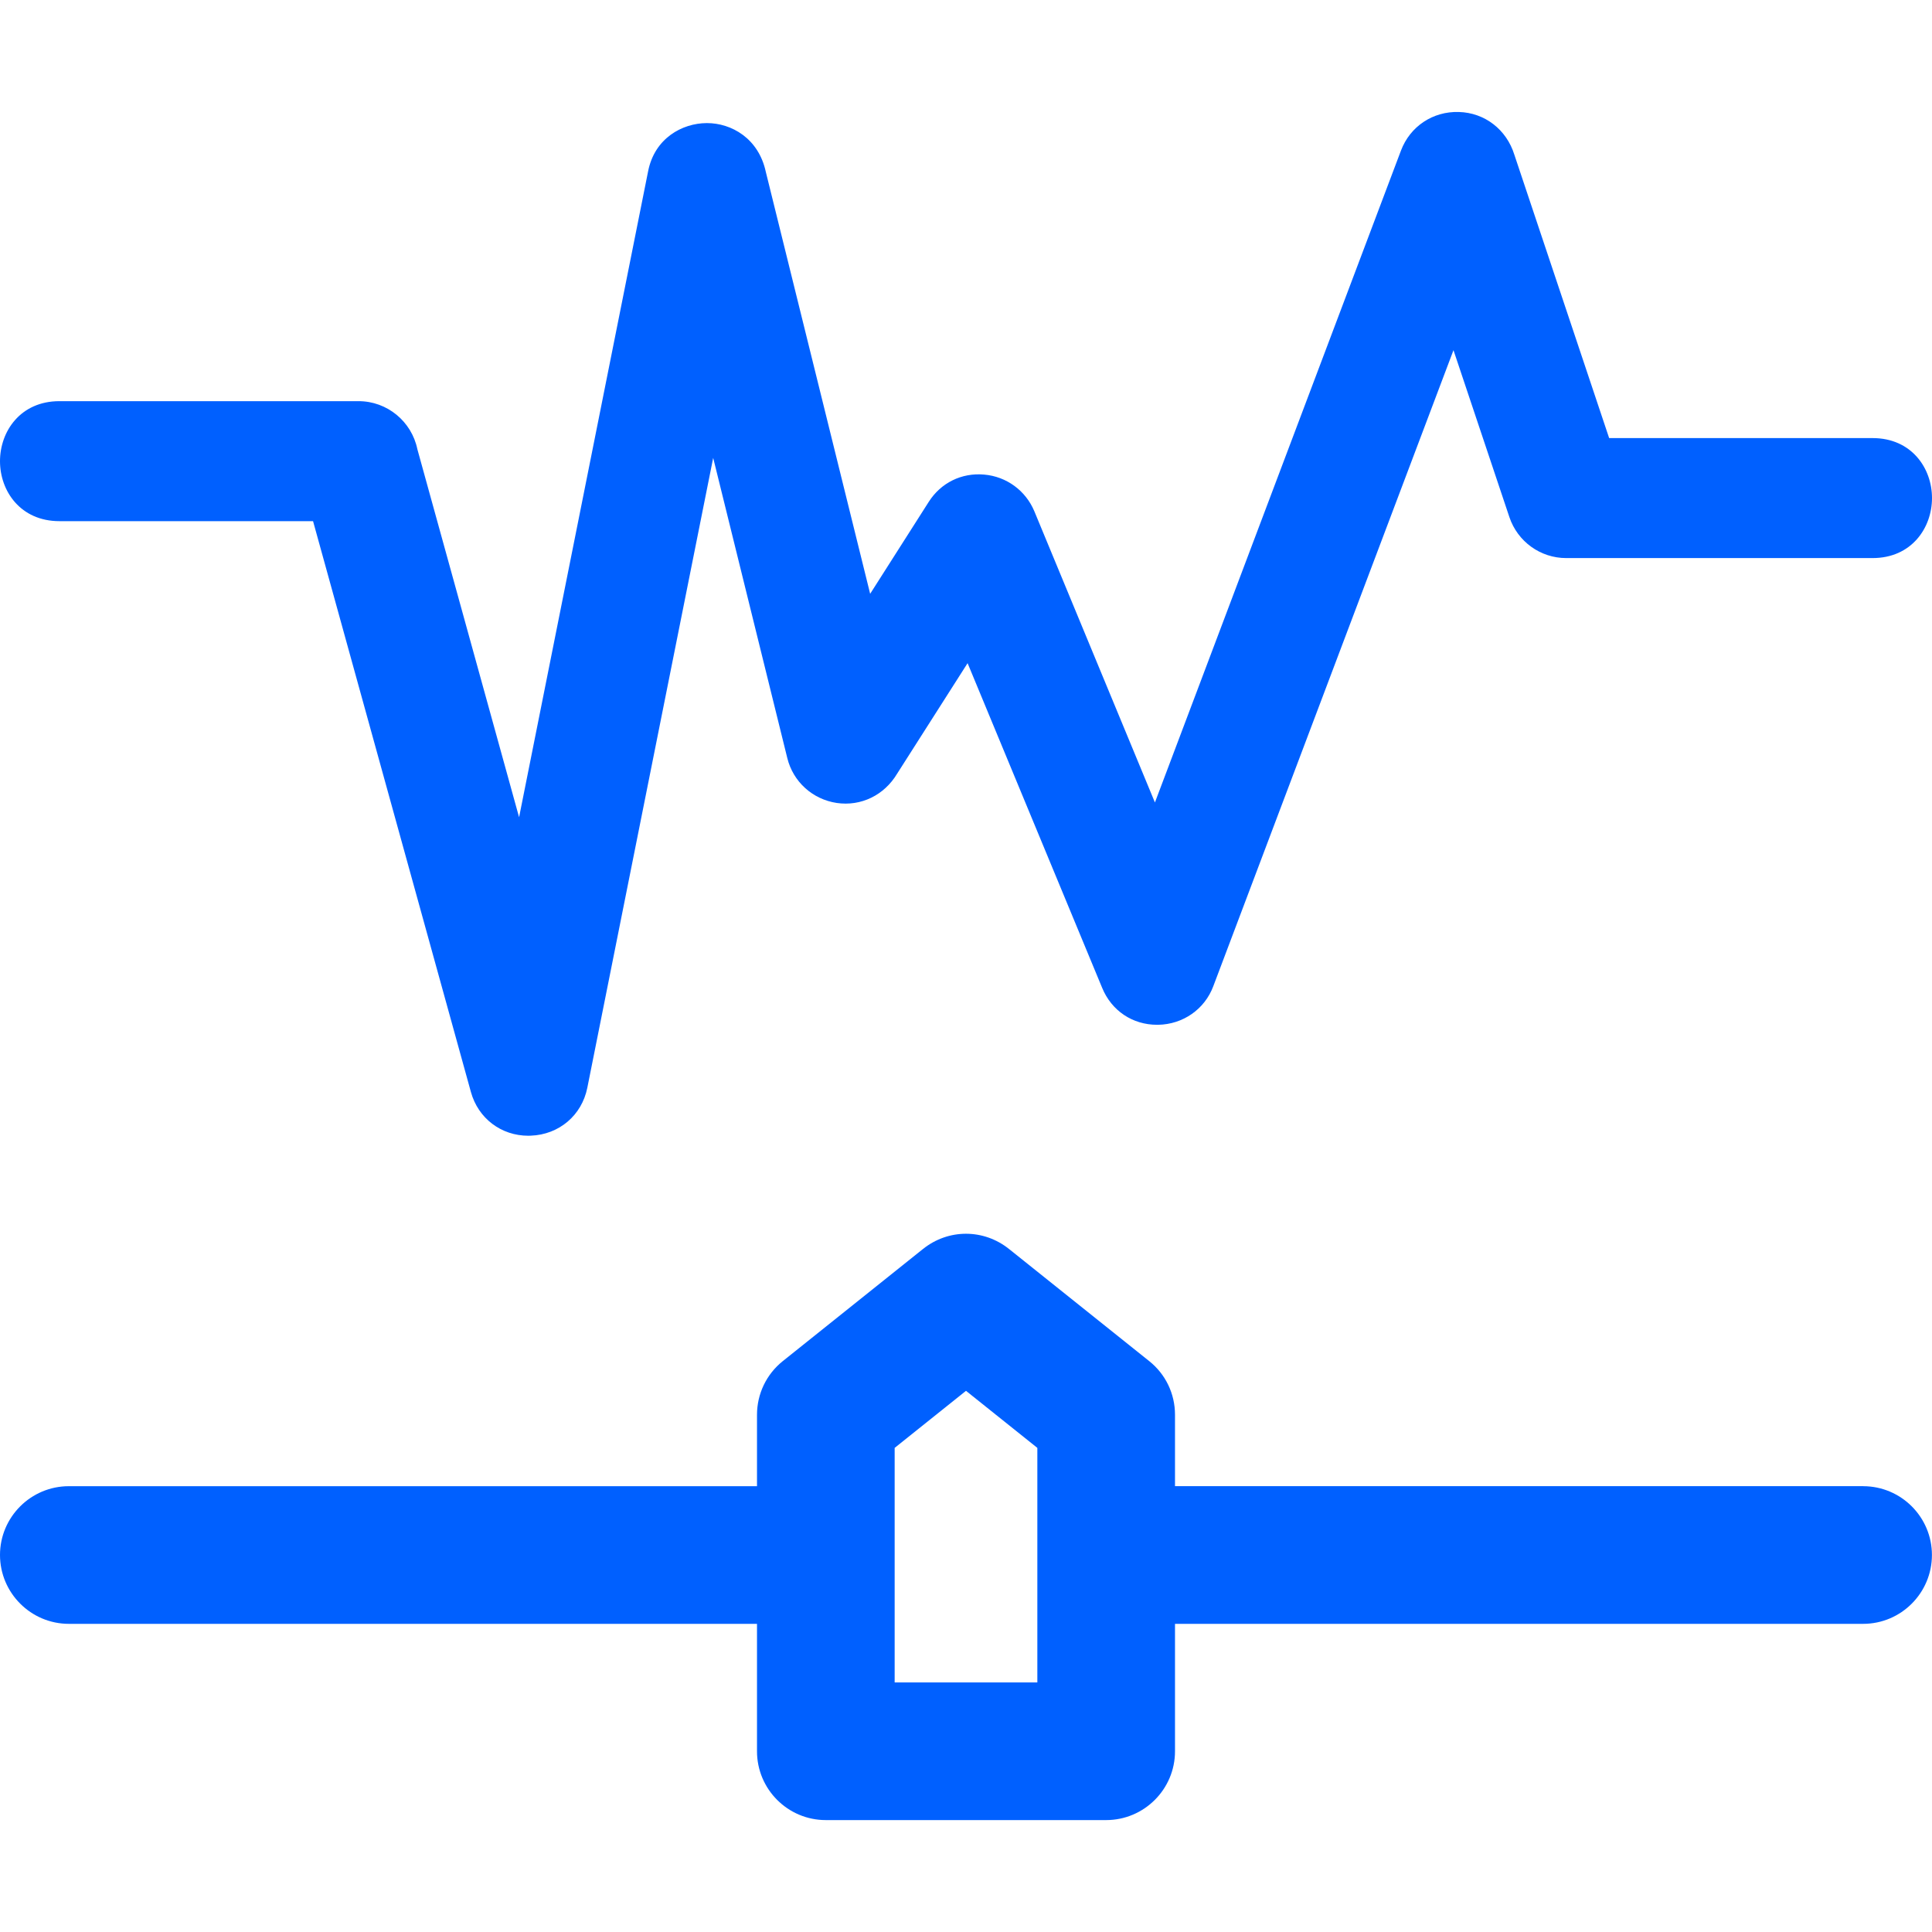 <svg viewBox="0 0 28 28" fill="none" xmlns="http://www.w3.org/2000/svg">
<g clip-path="url(#clip0_13_89)">
<path d="M27.003 21.538H17.029V20.504C17.029 20.199 16.893 19.916 16.655 19.726L14.623 18.101C14.256 17.807 13.744 17.807 13.377 18.101L11.345 19.726C11.107 19.917 10.971 20.201 10.971 20.505V21.539H0.998C0.448 21.539 0 21.986 0 22.536C0 23.086 0.448 23.534 0.998 23.534H10.971V25.381C10.971 25.931 11.418 26.378 11.968 26.378H16.031C16.581 26.378 17.029 25.931 17.029 25.381V23.534H27.002C27.552 23.534 27.999 23.086 27.999 22.536C27.999 21.986 27.552 21.539 27.002 21.539L27.003 21.538ZM12.966 24.383V20.984L14 20.157L15.034 20.984V24.383H12.966H12.966Z" fill="#0060FF"/>
<path d="M27.139 6.349H23.321L21.947 2.242C21.833 1.876 21.517 1.633 21.142 1.623C20.766 1.612 20.437 1.831 20.304 2.182L16.738 11.63L14.991 7.411C14.866 7.111 14.588 6.906 14.263 6.878C13.936 6.849 13.635 6.997 13.459 7.275L12.611 8.606L11.099 2.492C10.994 2.002 10.597 1.784 10.247 1.784C10.245 1.784 10.243 1.784 10.241 1.784C9.887 1.786 9.487 2.003 9.393 2.482L7.523 11.844L6.049 6.511C5.966 6.107 5.61 5.814 5.197 5.814H0.861C0.296 5.814 0 6.252 0 6.684C0 7.116 0.296 7.553 0.861 7.553H4.537L6.825 15.827C6.931 16.209 7.264 16.46 7.657 16.46C7.669 16.46 7.681 16.46 7.692 16.459C8.102 16.444 8.432 16.165 8.512 15.764L10.336 6.636L11.41 10.986C11.494 11.329 11.775 11.584 12.126 11.637C12.479 11.689 12.816 11.525 13.003 11.211L14.023 9.611L15.973 14.316C16.109 14.648 16.413 14.852 16.769 14.852C16.774 14.852 16.779 14.852 16.784 14.852C17.145 14.846 17.459 14.627 17.584 14.293L21.065 5.075L21.875 7.494C21.994 7.849 22.325 8.088 22.698 8.088H27.139C27.704 8.088 28 7.65 28 7.218C28 6.786 27.704 6.349 27.139 6.349Z" fill="#0060FF"/>
</g>
<defs>
<clipPath id="clip0_13_89">
<rect width="28" height="28" fill="#0060FF"/>
</clipPath>
</defs>
</svg>
